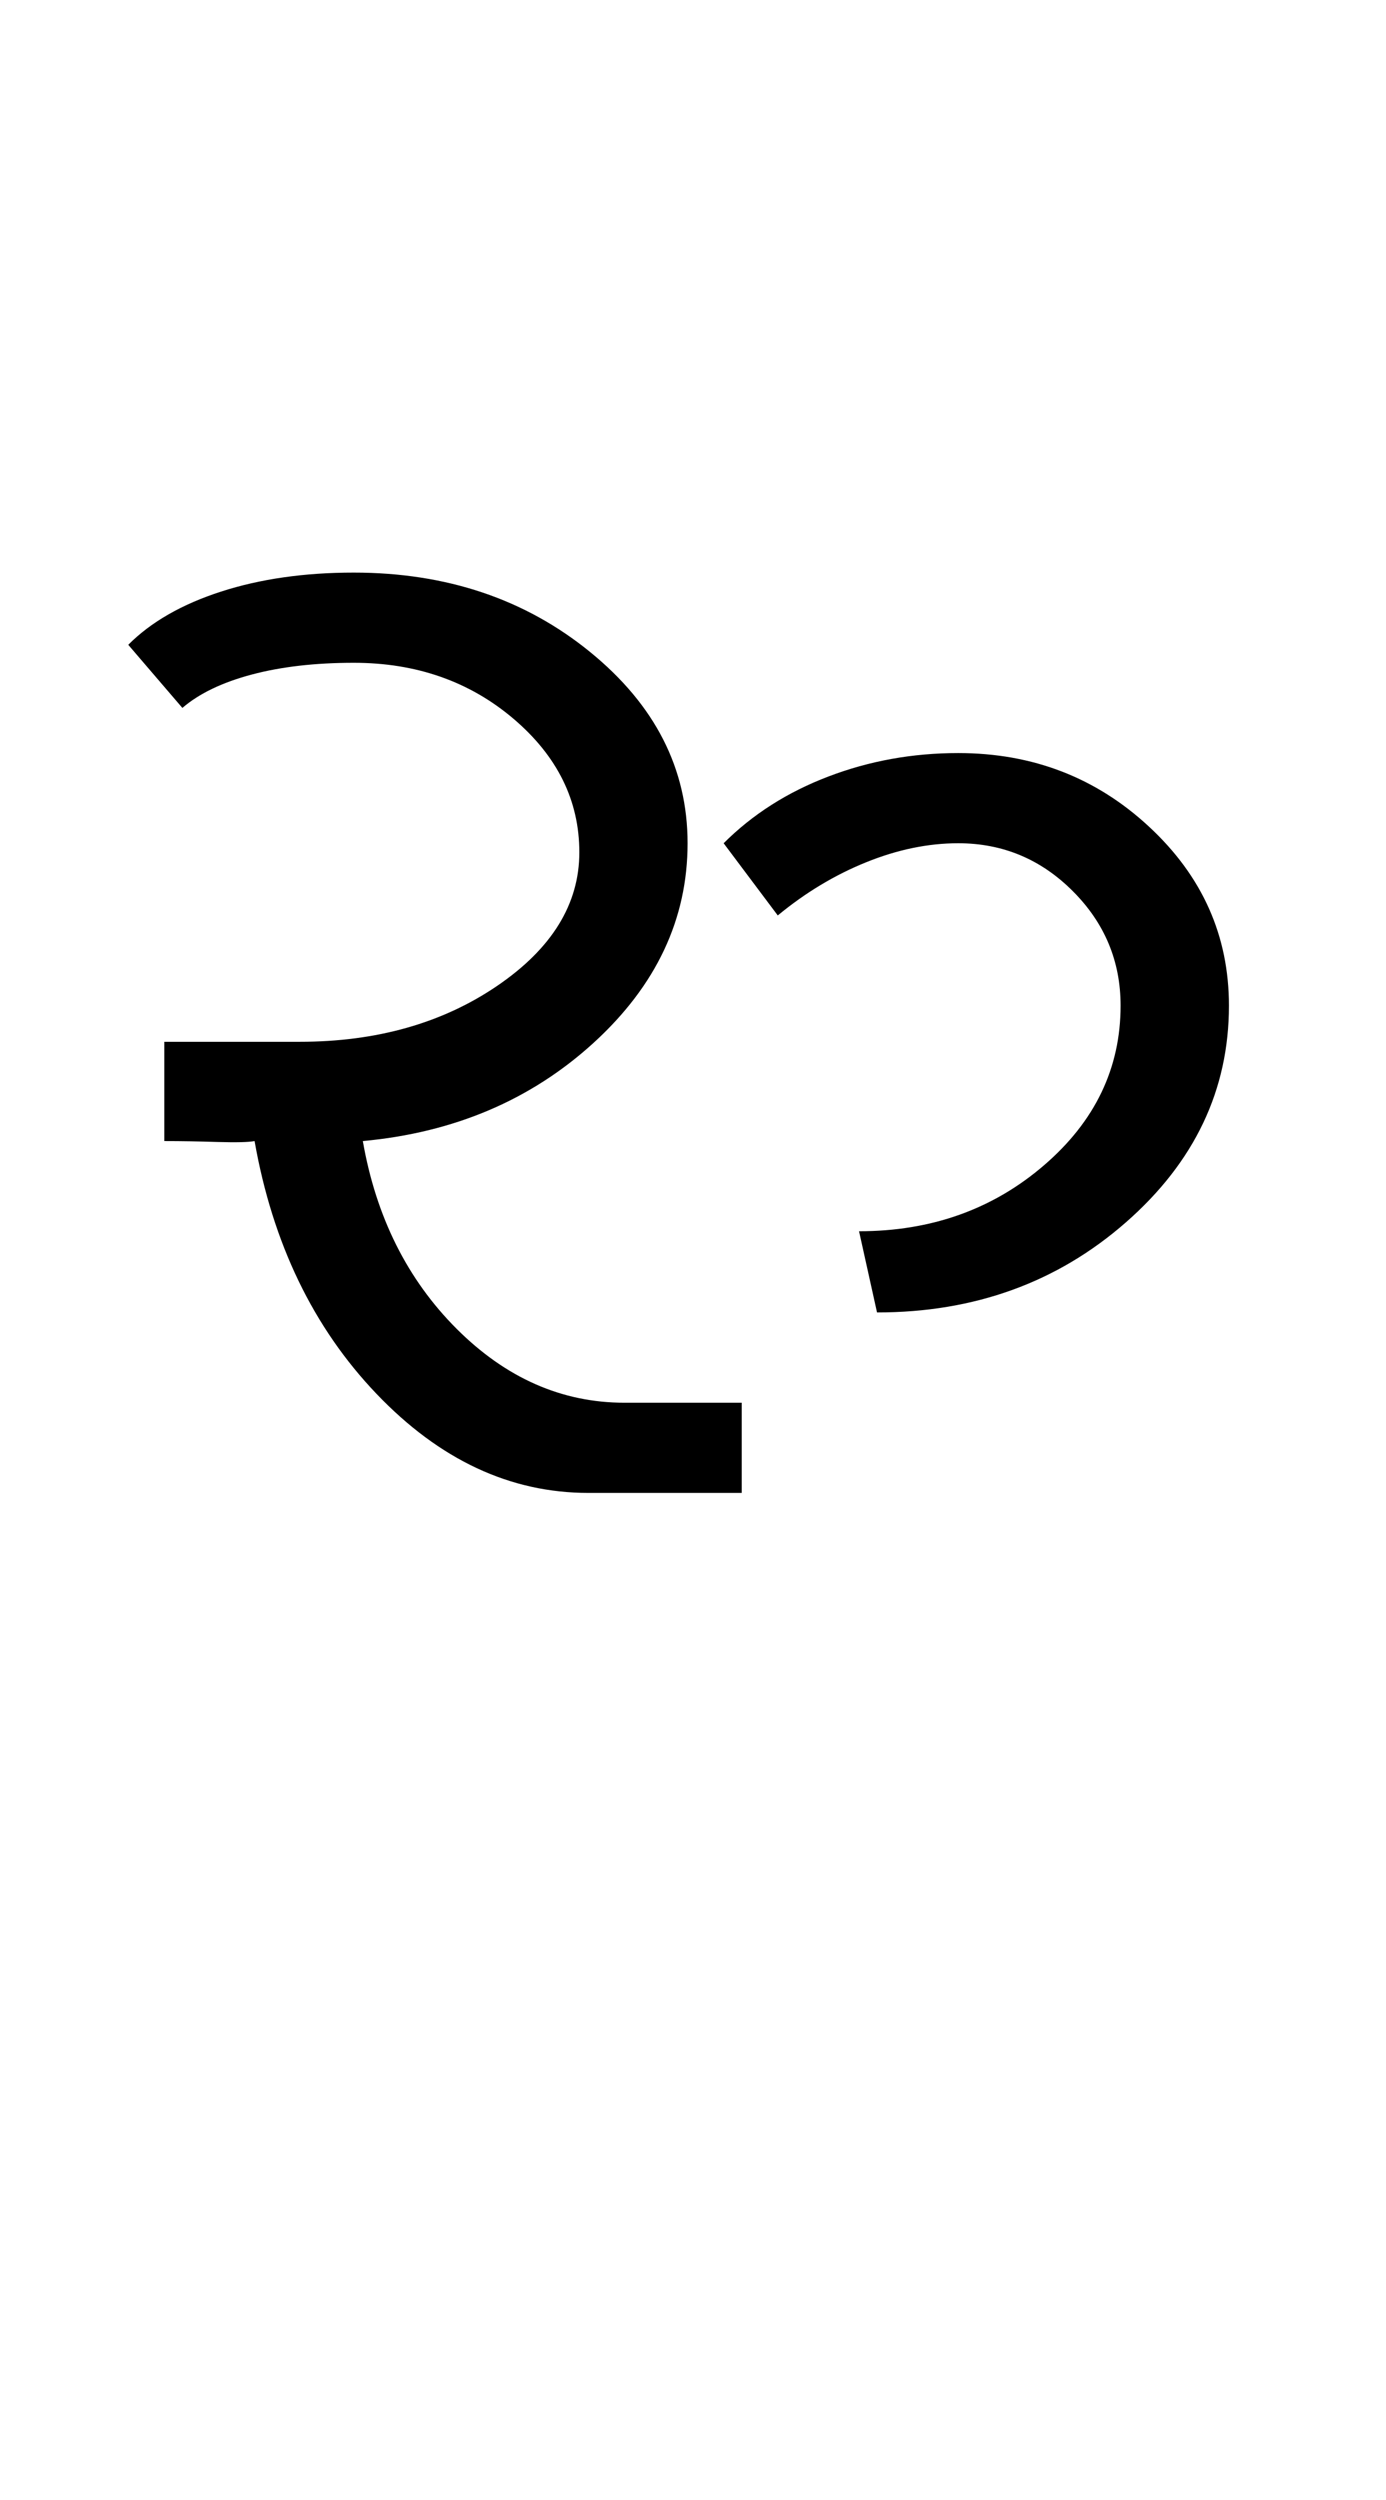 <?xml version="1.0" encoding="UTF-8"?>
<svg xmlns="http://www.w3.org/2000/svg" xmlns:xlink="http://www.w3.org/1999/xlink" width="236.062pt" height="425.75pt" viewBox="0 0 236.062 425.75" version="1.1">
<defs>
<g>
<symbol overflow="visible" id="glyph0-0">
<path style="stroke:none;" d="M 8.297 0 L 8.297 -170.562 L 75.297 -170.562 L 75.297 0 Z M 16.594 -8.297 L 67 -8.297 L 67 -162.266 L 16.594 -162.266 Z M 16.594 -8.297 "/>
</symbol>
<symbol overflow="visible" id="glyph0-1">
<path style="stroke:none;" d="M 84.203 0 C 70.891 0 58.852 -5.633 48.094 -16.906 C 37.344 -28.176 30.43 -42.516 27.359 -59.922 C 26.328 -59.723 24.223 -59.672 21.047 -59.766 C 17.867 -59.867 14.848 -59.922 11.984 -59.922 L 11.984 -76.828 L 35.031 -76.828 C 48.145 -76.828 59.363 -80.004 68.688 -86.359 C 78.008 -92.711 82.672 -100.289 82.672 -109.094 C 82.672 -117.906 78.93 -125.488 71.453 -131.844 C 63.973 -138.195 54.906 -141.375 44.25 -141.375 C 37.695 -141.375 31.91 -140.707 26.891 -139.375 C 21.867 -138.039 17.926 -136.145 15.062 -133.688 L 5.844 -144.438 C 9.727 -148.332 15 -151.352 21.656 -153.5 C 28.32 -155.656 35.852 -156.734 44.25 -156.734 C 60.031 -156.734 73.453 -152.223 84.516 -143.203 C 95.578 -134.191 101.109 -123.336 101.109 -110.641 C 101.109 -97.734 95.781 -86.41 85.125 -76.672 C 74.469 -66.941 61.359 -61.359 45.797 -59.922 C 48.047 -47.016 53.367 -36.359 61.766 -27.953 C 70.172 -19.555 79.703 -15.359 90.359 -15.359 L 110.328 -15.359 L 110.328 0 Z M 133.375 -30.734 L 130.312 -44.562 C 142.602 -44.562 153.098 -48.301 161.797 -55.781 C 170.504 -63.258 174.859 -72.328 174.859 -82.984 C 174.859 -90.555 172.145 -97.055 166.719 -102.484 C 161.289 -107.922 154.785 -110.641 147.203 -110.641 C 142.086 -110.641 136.863 -109.562 131.531 -107.406 C 126.207 -105.258 121.188 -102.238 116.469 -98.344 L 107.25 -110.641 C 112.164 -115.555 118.109 -119.344 125.078 -122 C 132.047 -124.664 139.422 -126 147.203 -126 C 159.91 -126 170.77 -121.797 179.781 -113.391 C 188.801 -104.992 193.312 -94.859 193.312 -82.984 C 193.312 -68.641 187.469 -56.344 175.781 -46.094 C 164.102 -35.852 149.969 -30.734 133.375 -30.734 Z M 133.375 -30.734 "/>
</symbol>
</g>
</defs>
<g id="surface1">
<rect x="0" y="0" width="236.062" height="425.75" style="fill:rgb(100%,100%,100%);fill-opacity:1;stroke:none;"/>
<g style="fill:rgb(0%,0%,0%);fill-opacity:1;">
  <use xlink:href="#glyph0-1" x="16" y="254.25"/>
</g>
</g>
</svg>
